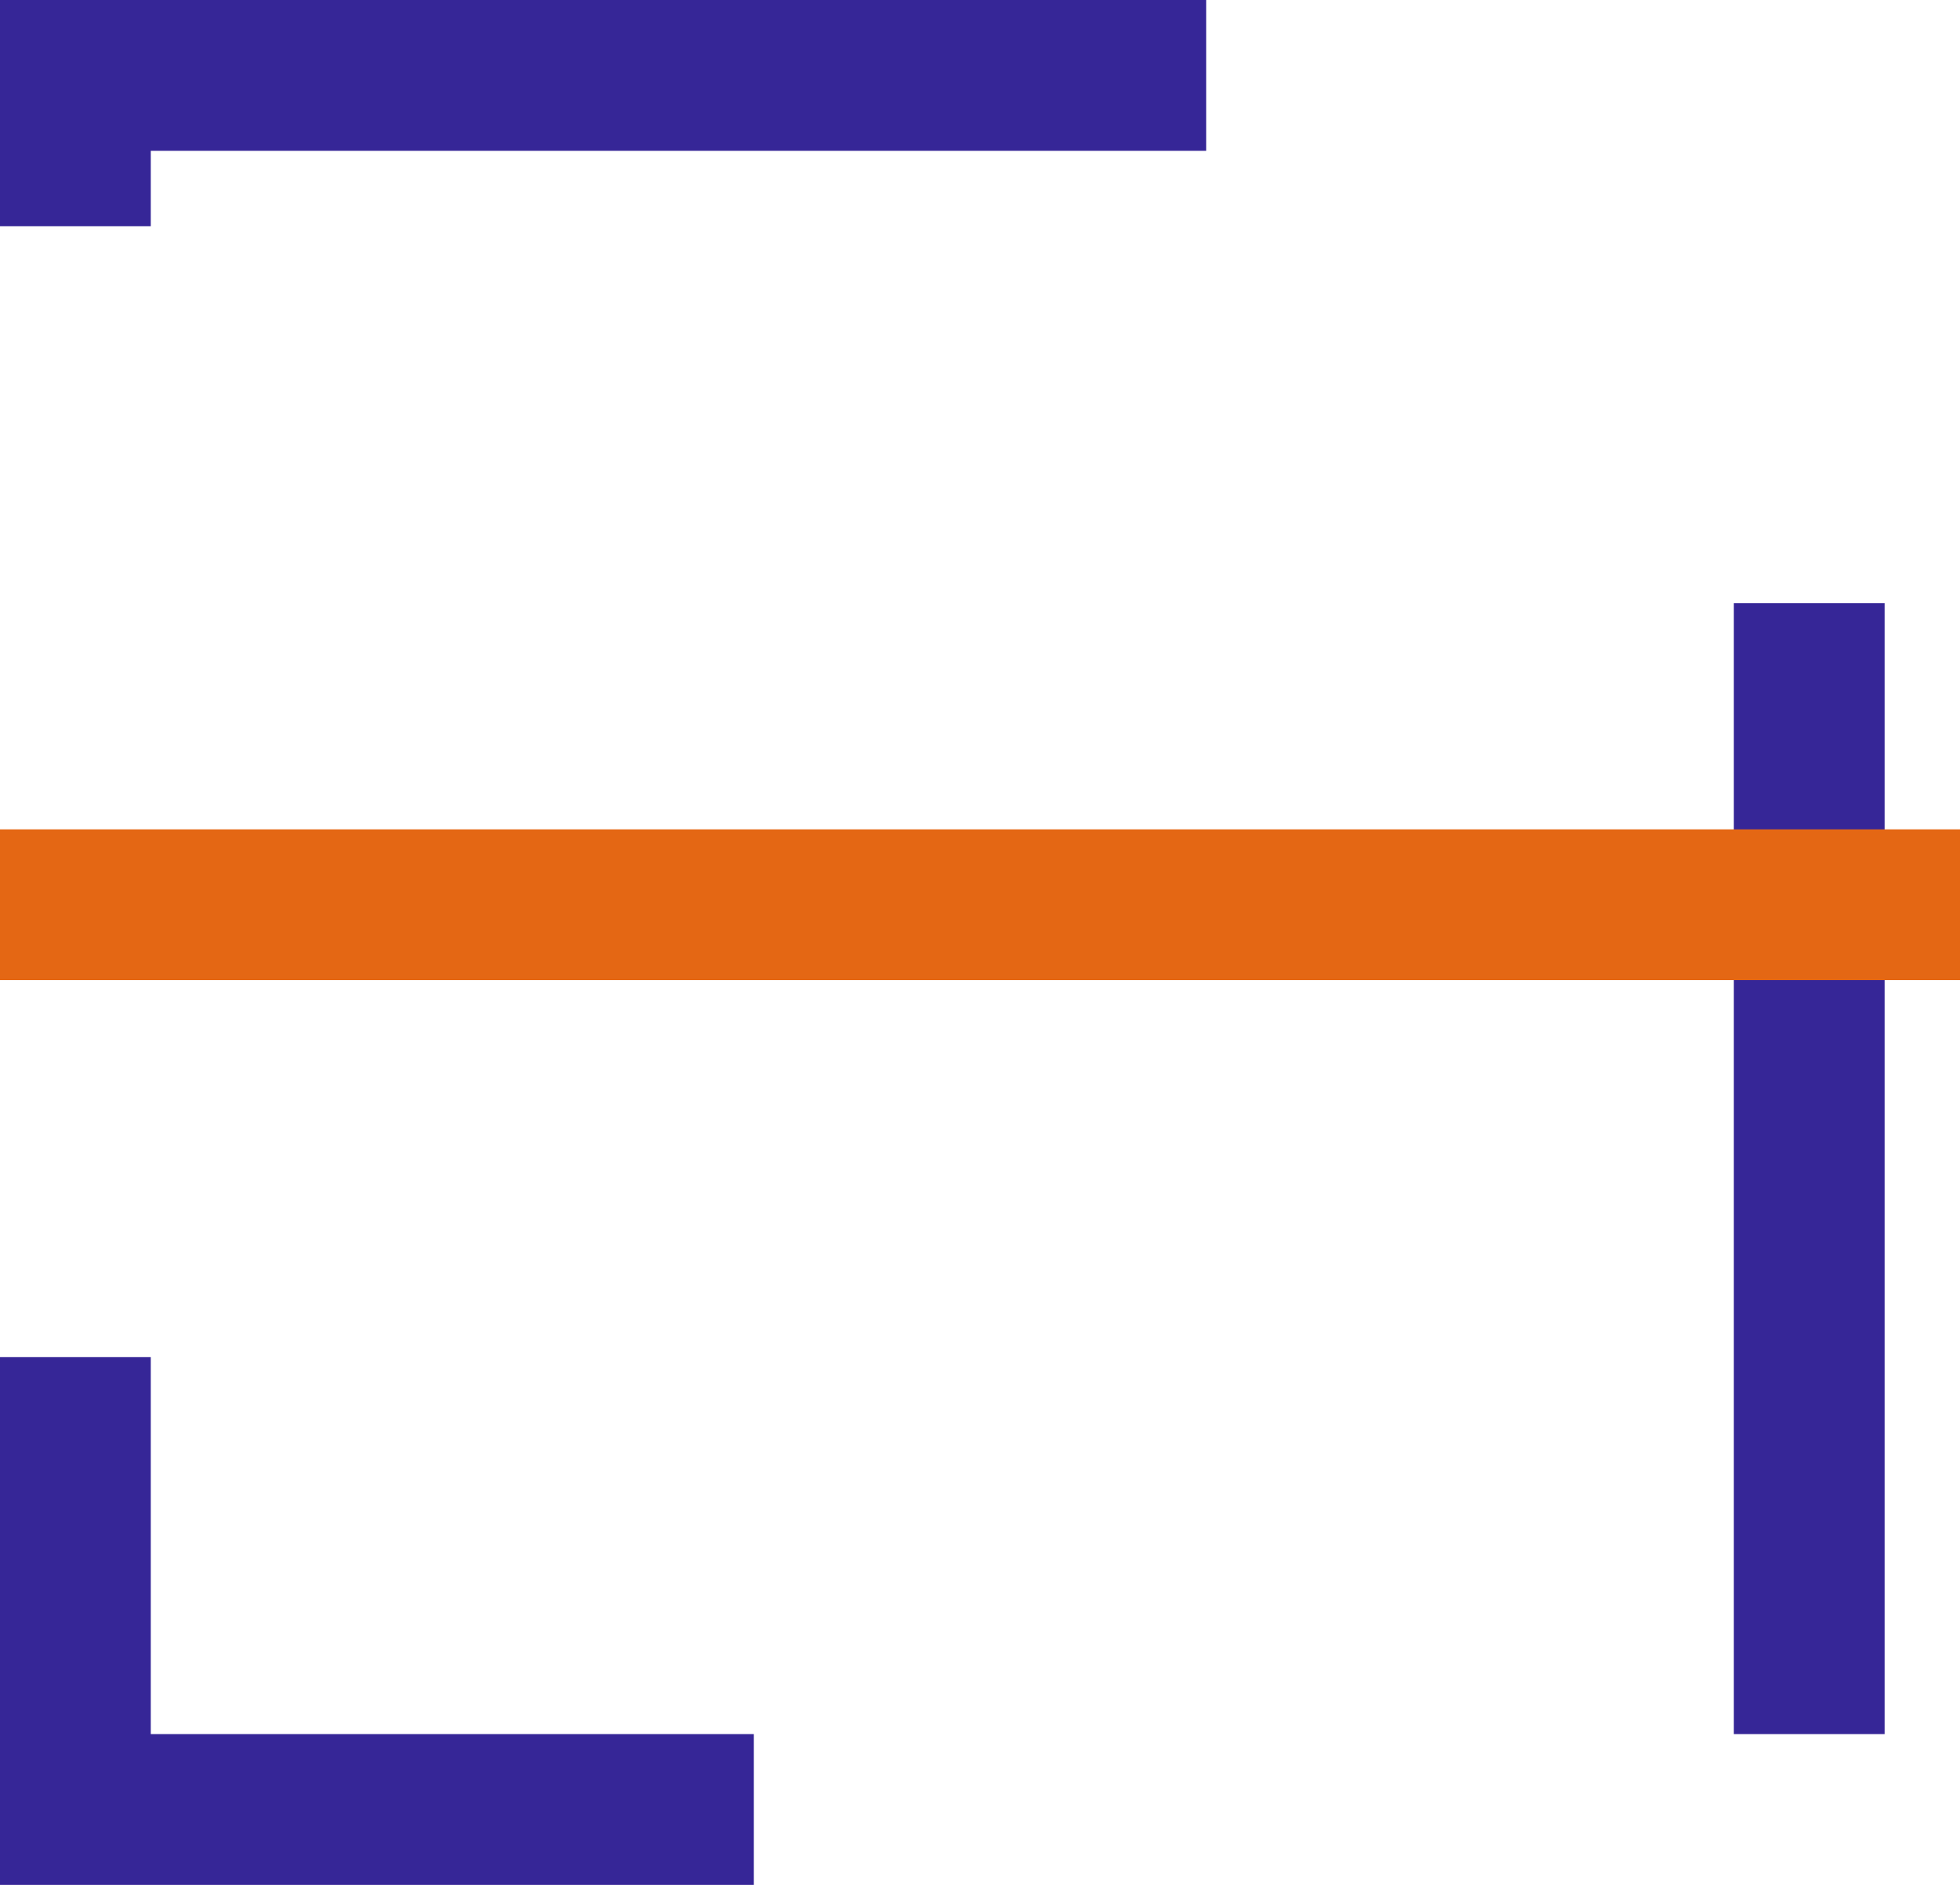 <svg width="26" height="25" viewBox="0 0 26 25" fill="none" xmlns="http://www.w3.org/2000/svg">
<rect x="1" y="1" width="23" height="23" stroke="#362697" stroke-width="2" stroke-dasharray="15 15"/>
<line y1="12" x2="26" y2="12" stroke="#E46714" stroke-width="2"/>
</svg>
